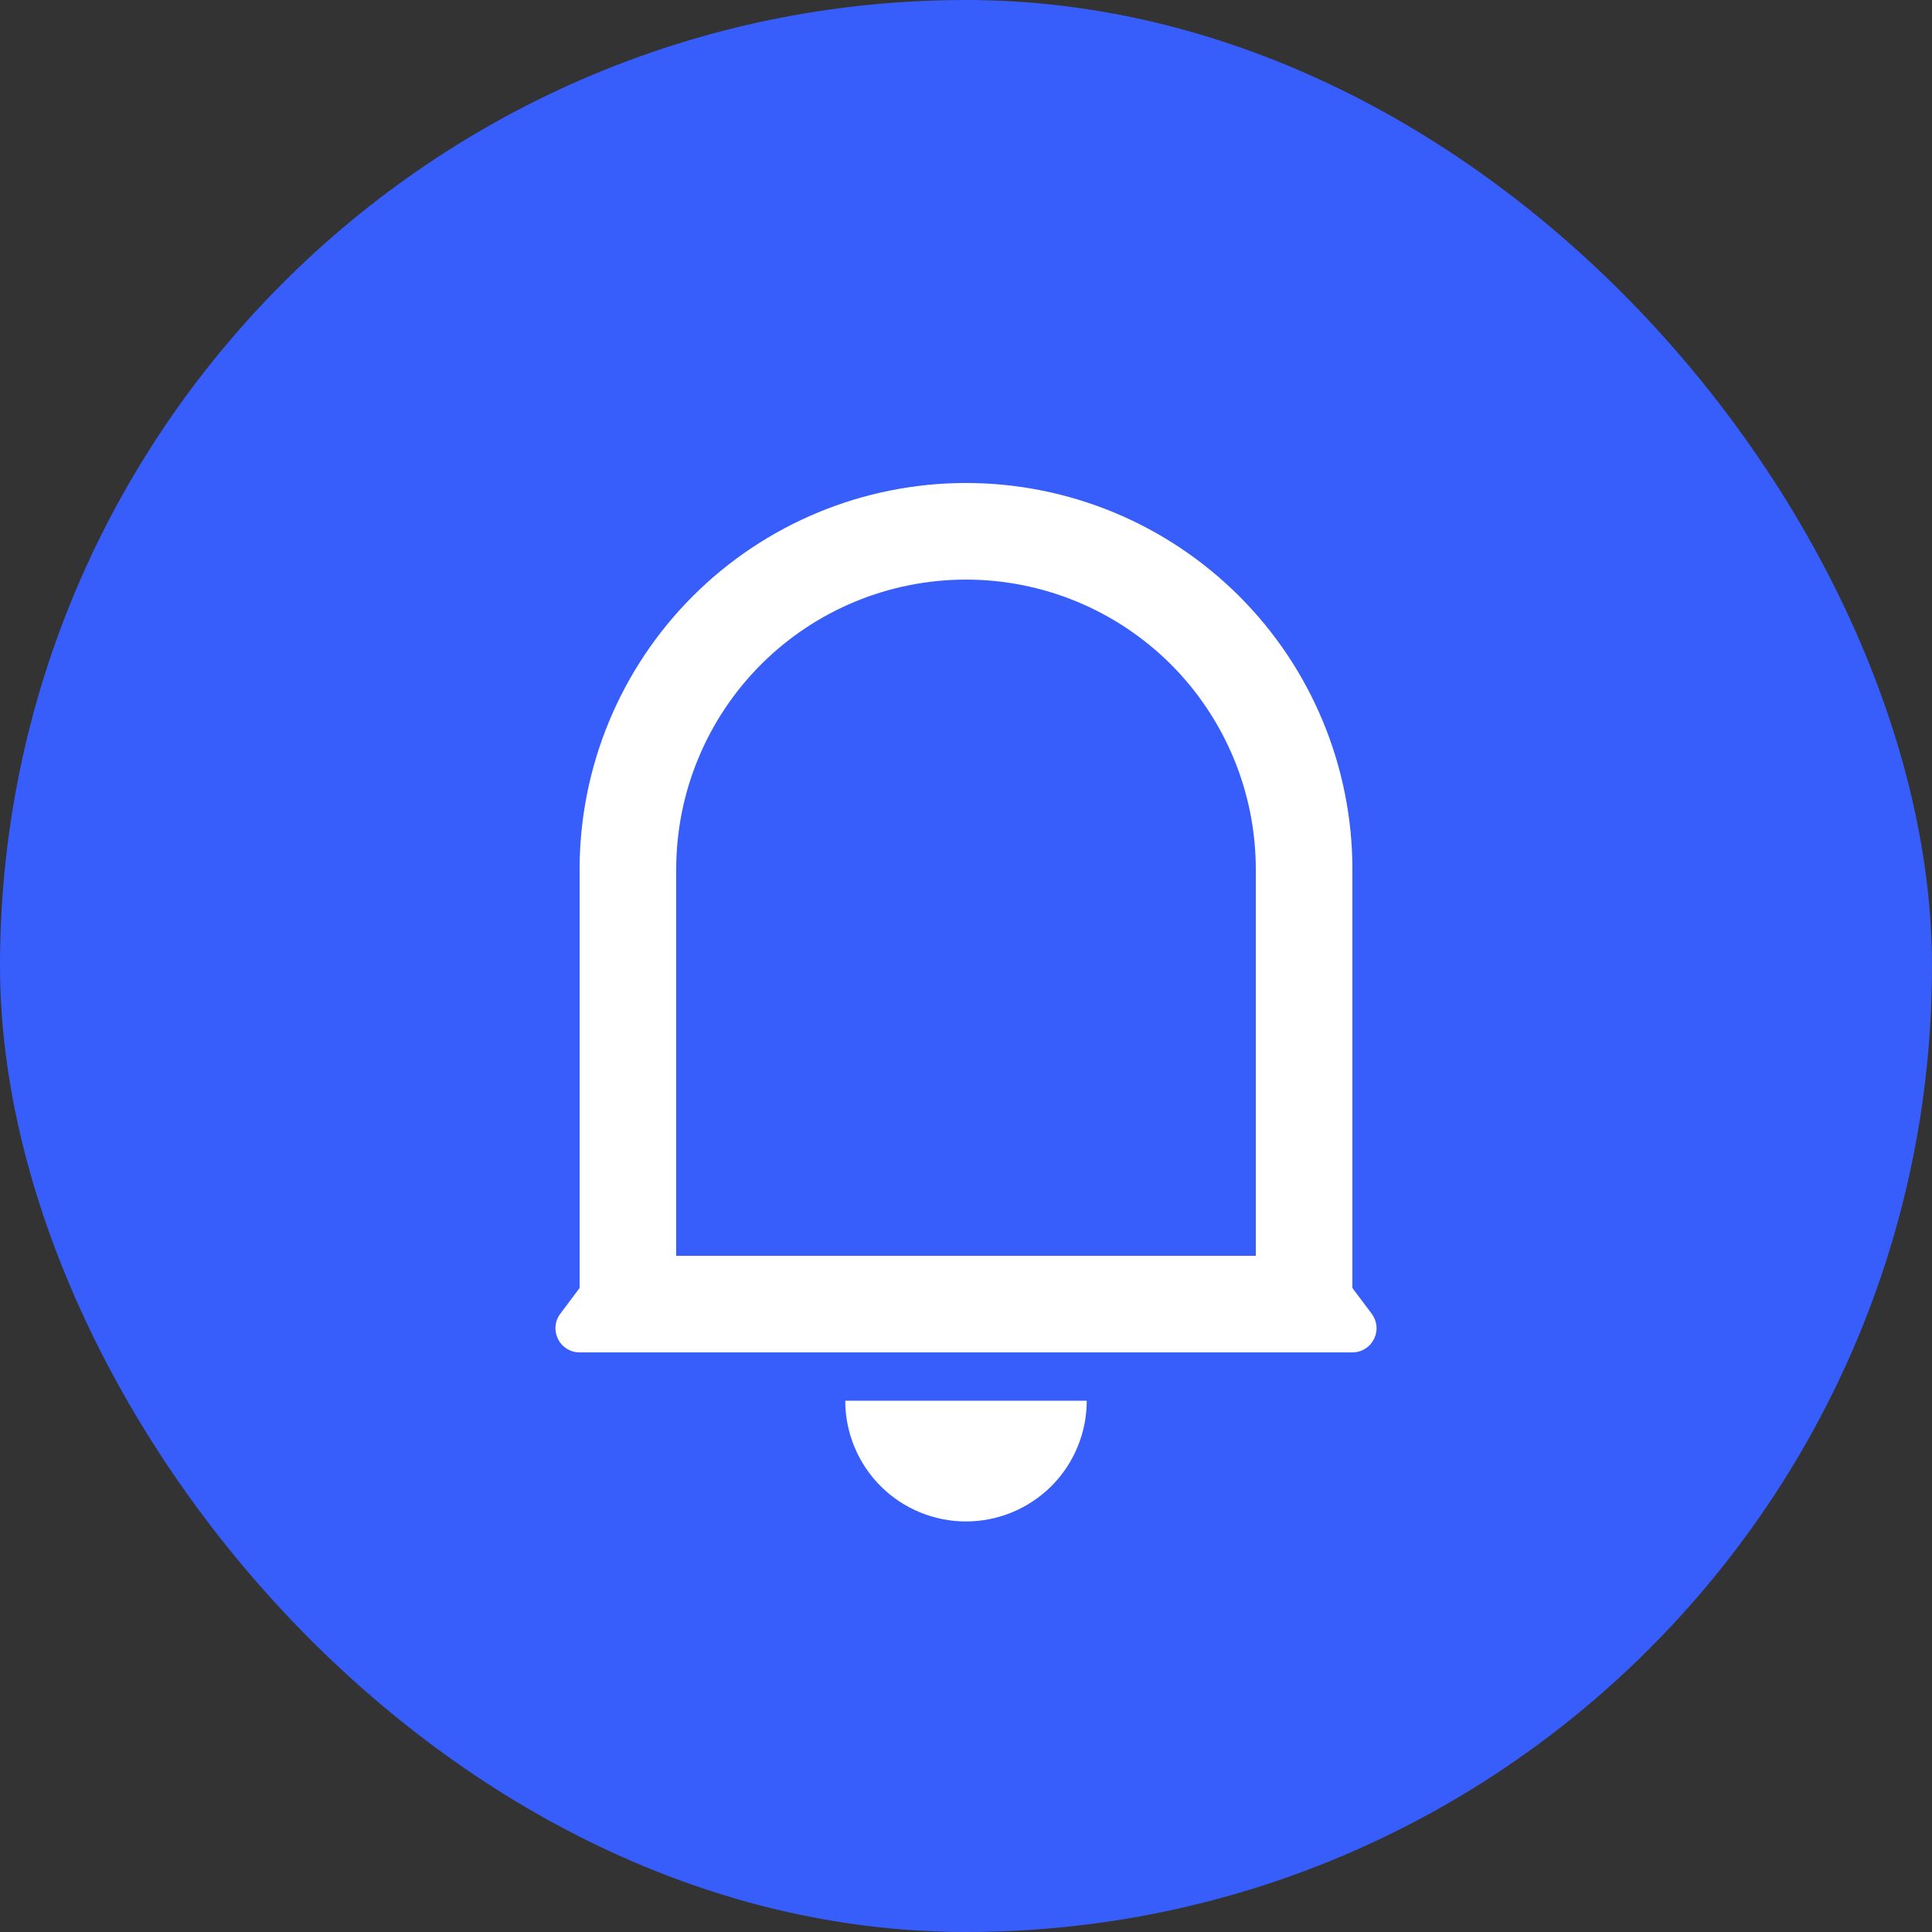 <svg width="24" height="24" viewBox="0 0 24 24" fill="none" xmlns="http://www.w3.org/2000/svg">
<rect x="0" y="0" width="24" height="24" fill="#333333" stroke="none"/>
<rect width="24" height="24" rx="12" fill="#375DFB"/>
<path d="M15.6 10.8C15.6 9.845 15.221 8.93 14.546 8.254C13.87 7.579 12.955 7.2 12 7.2C11.045 7.2 10.129 7.579 9.454 8.254C8.779 8.93 8.4 9.845 8.4 10.8V15.6H15.6V10.8ZM16.8 16L17.04 16.32C17.073 16.365 17.094 16.418 17.099 16.473C17.104 16.529 17.093 16.584 17.068 16.634C17.043 16.684 17.005 16.726 16.958 16.755C16.91 16.785 16.856 16.8 16.8 16.8H7.2C7.144 16.8 7.09 16.785 7.042 16.755C6.995 16.726 6.956 16.684 6.932 16.634C6.907 16.584 6.896 16.529 6.901 16.473C6.906 16.418 6.926 16.365 6.96 16.32L7.2 16V10.8C7.2 9.527 7.706 8.306 8.606 7.406C9.506 6.506 10.727 6 12 6C13.273 6 14.494 6.506 15.394 7.406C16.294 8.306 16.8 9.527 16.8 10.8V16ZM10.5 17.4H13.5C13.5 17.798 13.342 18.179 13.061 18.461C12.779 18.742 12.398 18.9 12 18.9C11.602 18.9 11.22 18.742 10.939 18.461C10.658 18.179 10.5 17.798 10.5 17.4Z" fill="white"/>
</svg>
